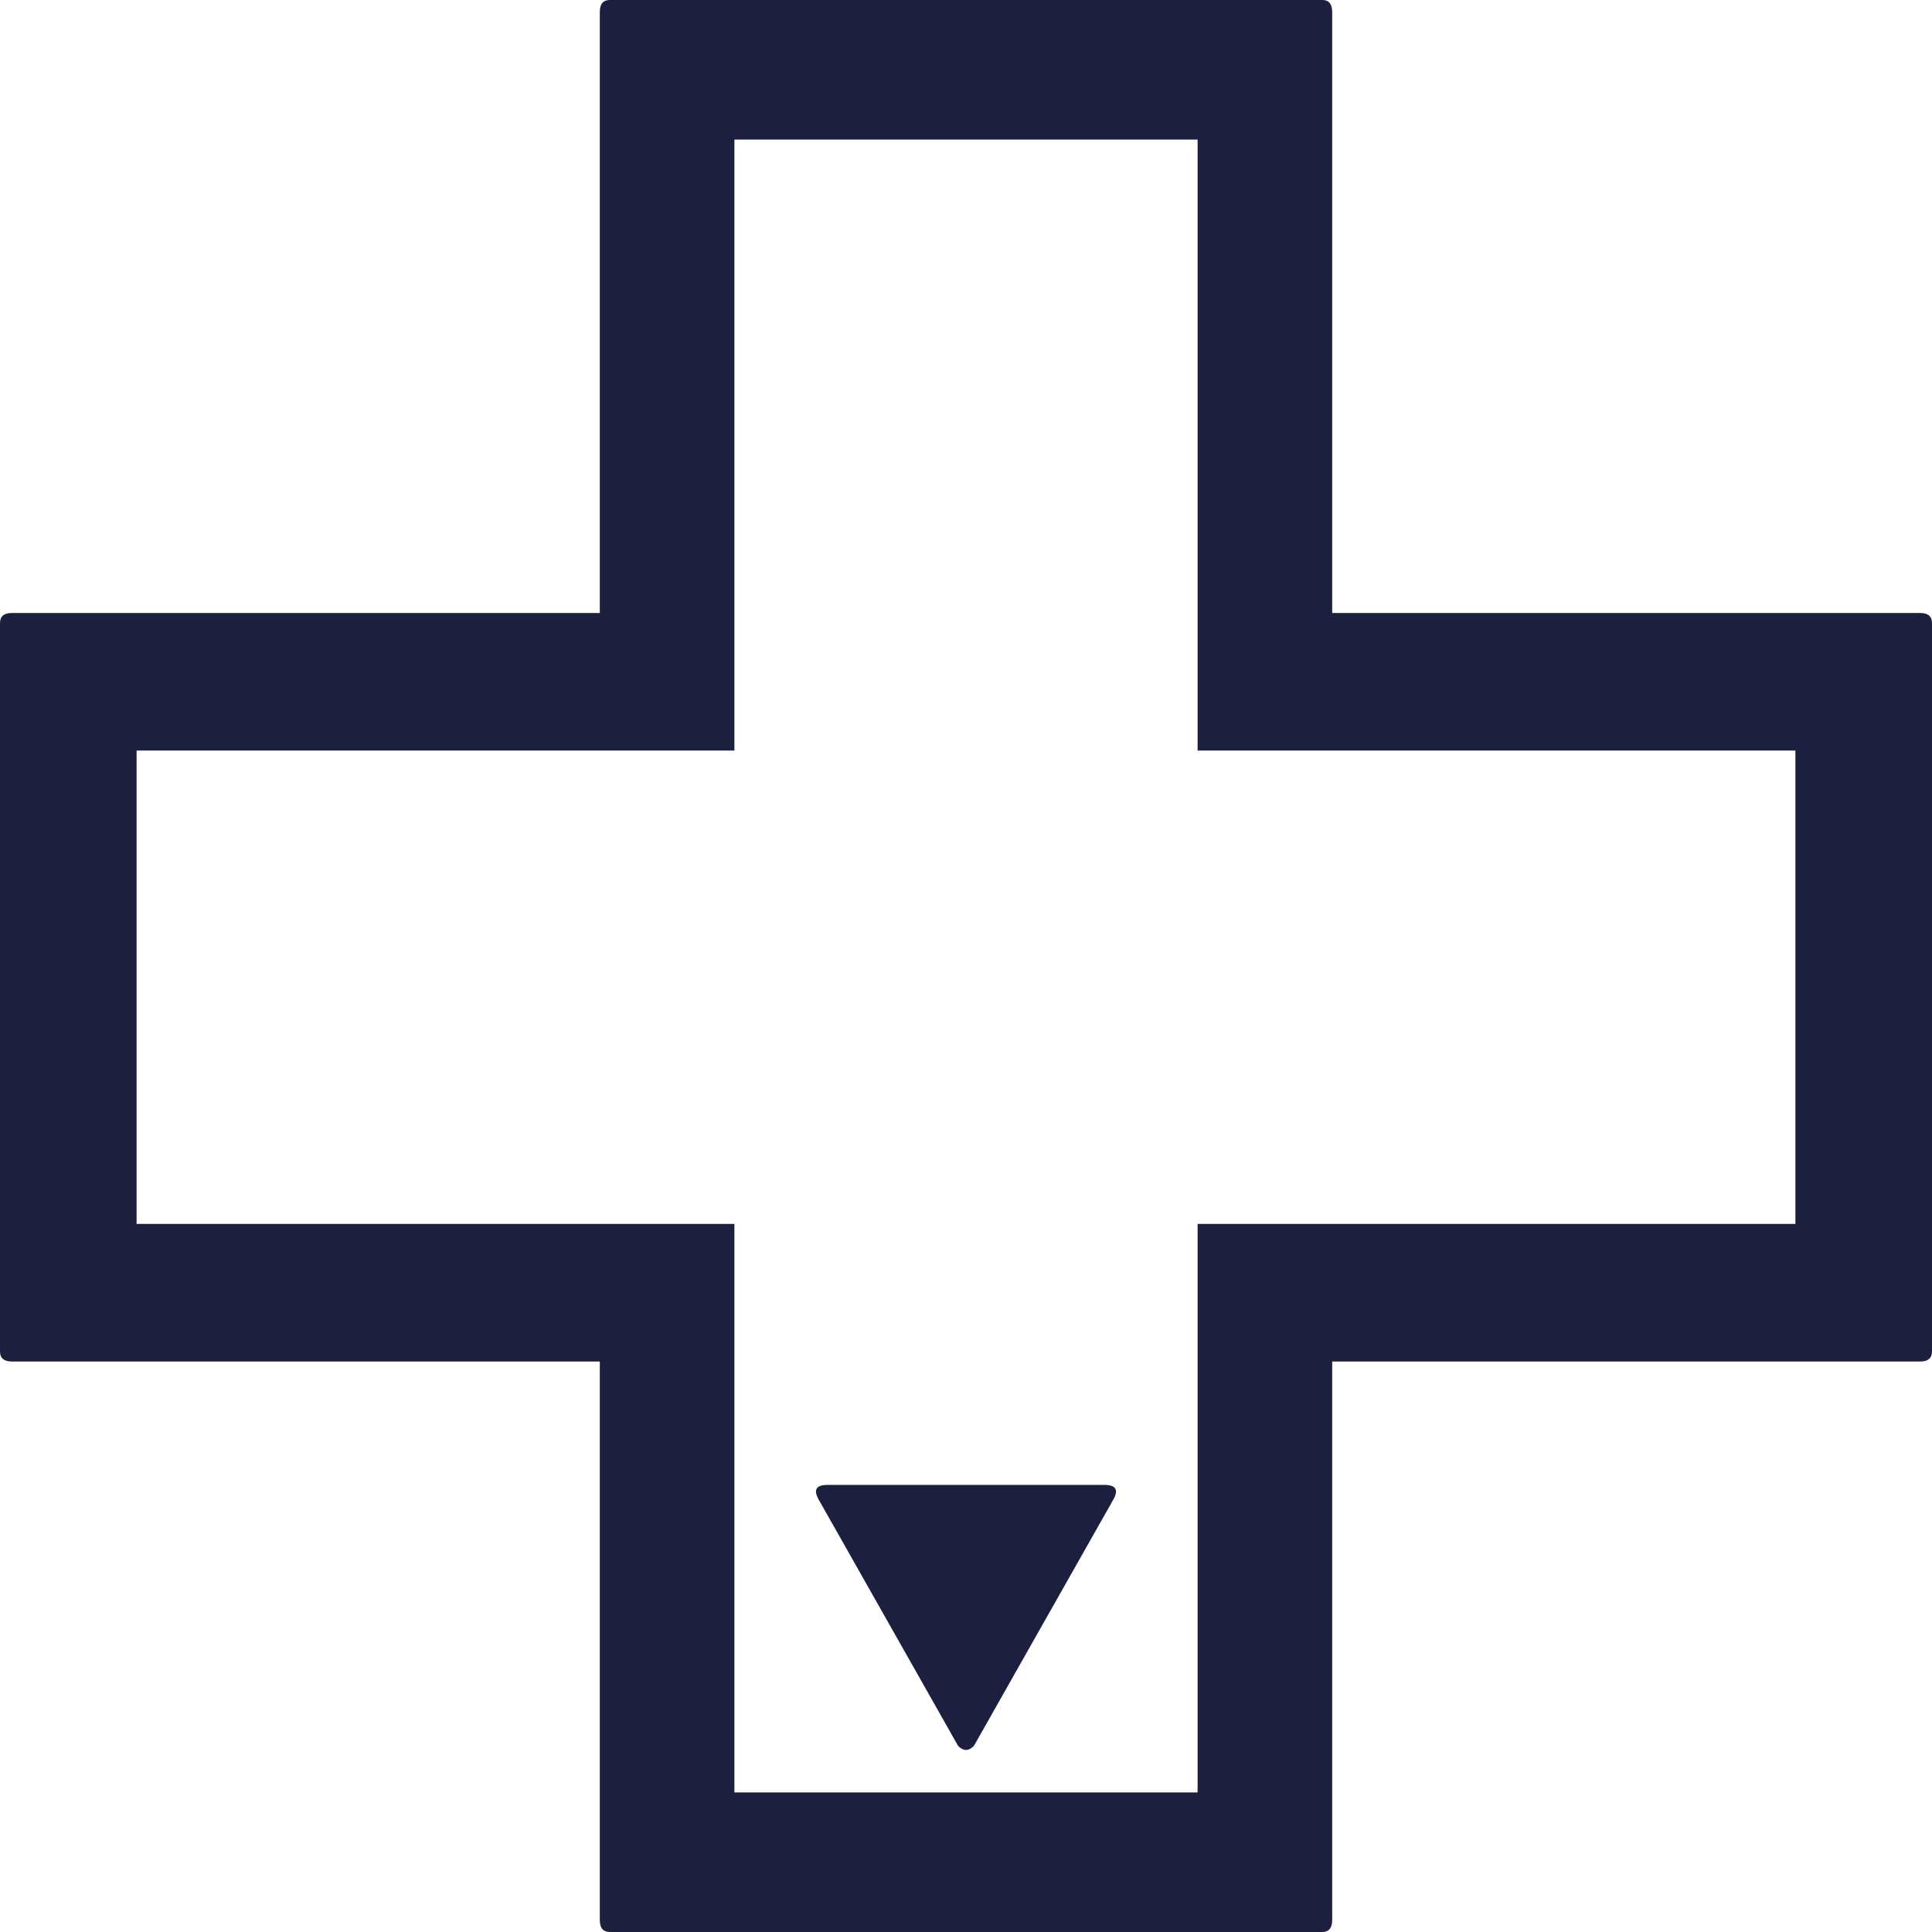 <svg width="64" height="64" viewBox="0 0 64 64" fill="none" xmlns="http://www.w3.org/2000/svg">
<path d="M36.852 49.726L32.262 57.835C32.087 58.013 31.913 58.013 31.738 57.835L27.148 49.726C26.929 49.368 27.016 49.19 27.41 49.19H36.59C36.984 49.19 37.071 49.368 36.852 49.726ZM20.197 0H43.803C44.022 0 44.131 0.134 44.131 0.402V20.306H63.607C63.869 20.306 64 20.418 64 20.641V44.767C64 44.99 63.869 45.102 63.607 45.102H44.131V63.598C44.131 63.866 44.022 64 43.803 64H20.197C19.978 64 19.869 63.866 19.869 63.598V45.102H0.393C0.131 45.102 0 44.99 0 44.767V20.641C0 20.418 0.131 20.306 0.393 20.306H19.869V0.402C19.869 0.134 19.978 0 20.197 0ZM39.672 4.624H24.328V20.306V24.863H19.869H4.525V40.544H19.869H24.328V45.102V59.376H39.672V45.102V40.544H44.131H59.475V24.863H44.131H39.672V20.306V4.624Z" fill="#1D1F3F"/>
</svg>
